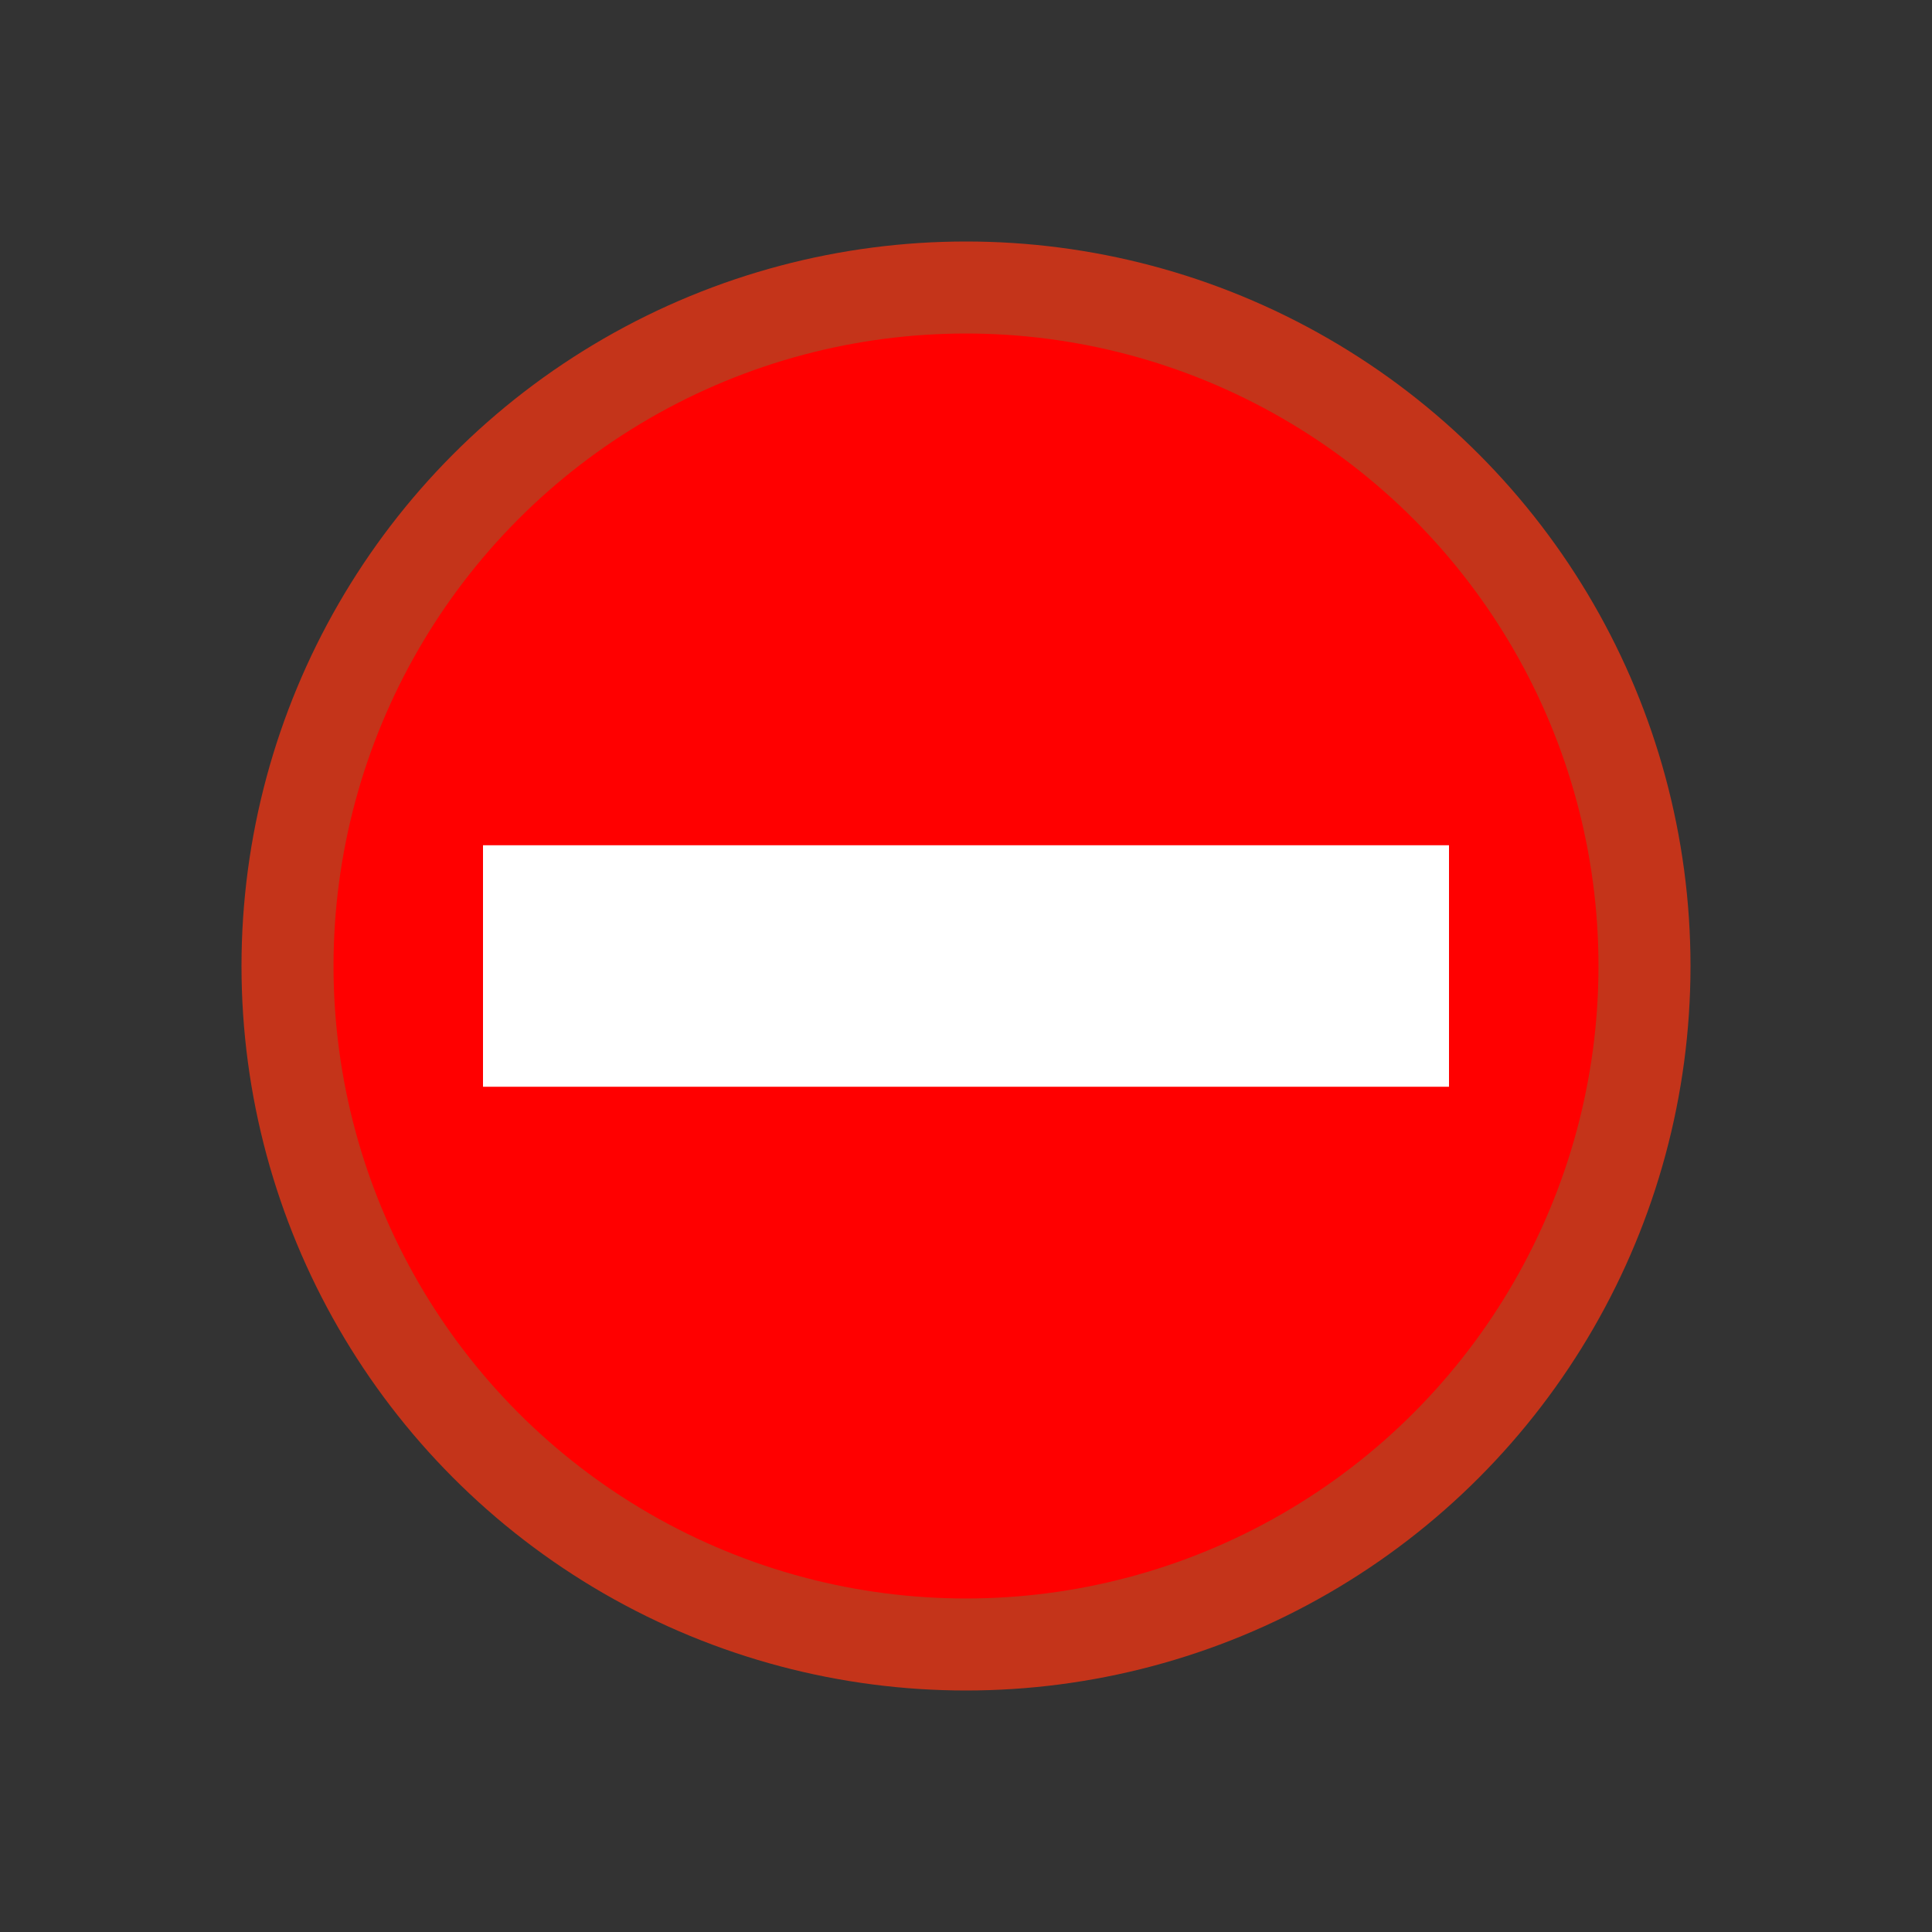 <svg xmlns="http://www.w3.org/2000/svg" xmlns:svg="http://www.w3.org/2000/svg" id="svg2390" width="16" height="16" version="1.0" viewBox="0 0 16 16"><rect x="0" y="0" width="16" height="16" fill="#333333" stroke="none"/><g id="layer1" transform="translate(-21.913,-80.984)"><circle style="opacity:1;fill:red;fill-opacity:1;fill-rule:nonzero;stroke:#c4341a;stroke-width:.762;stroke-linecap:round;stroke-linejoin:bevel;stroke-miterlimit:4;stroke-dasharray:none;stroke-opacity:1;paint-order:normal" id="path842" cx="29.913" cy="88.984" r="5.619"/><rect style="opacity:1;fill:#fff;fill-opacity:1;fill-rule:nonzero;stroke:none;stroke-width:.58;stroke-linecap:round;stroke-linejoin:bevel;stroke-miterlimit:4;stroke-dasharray:none;stroke-opacity:1;paint-order:normal" id="rect857" width="8" height="2" x="25.913" y="87.984"/></g></svg>